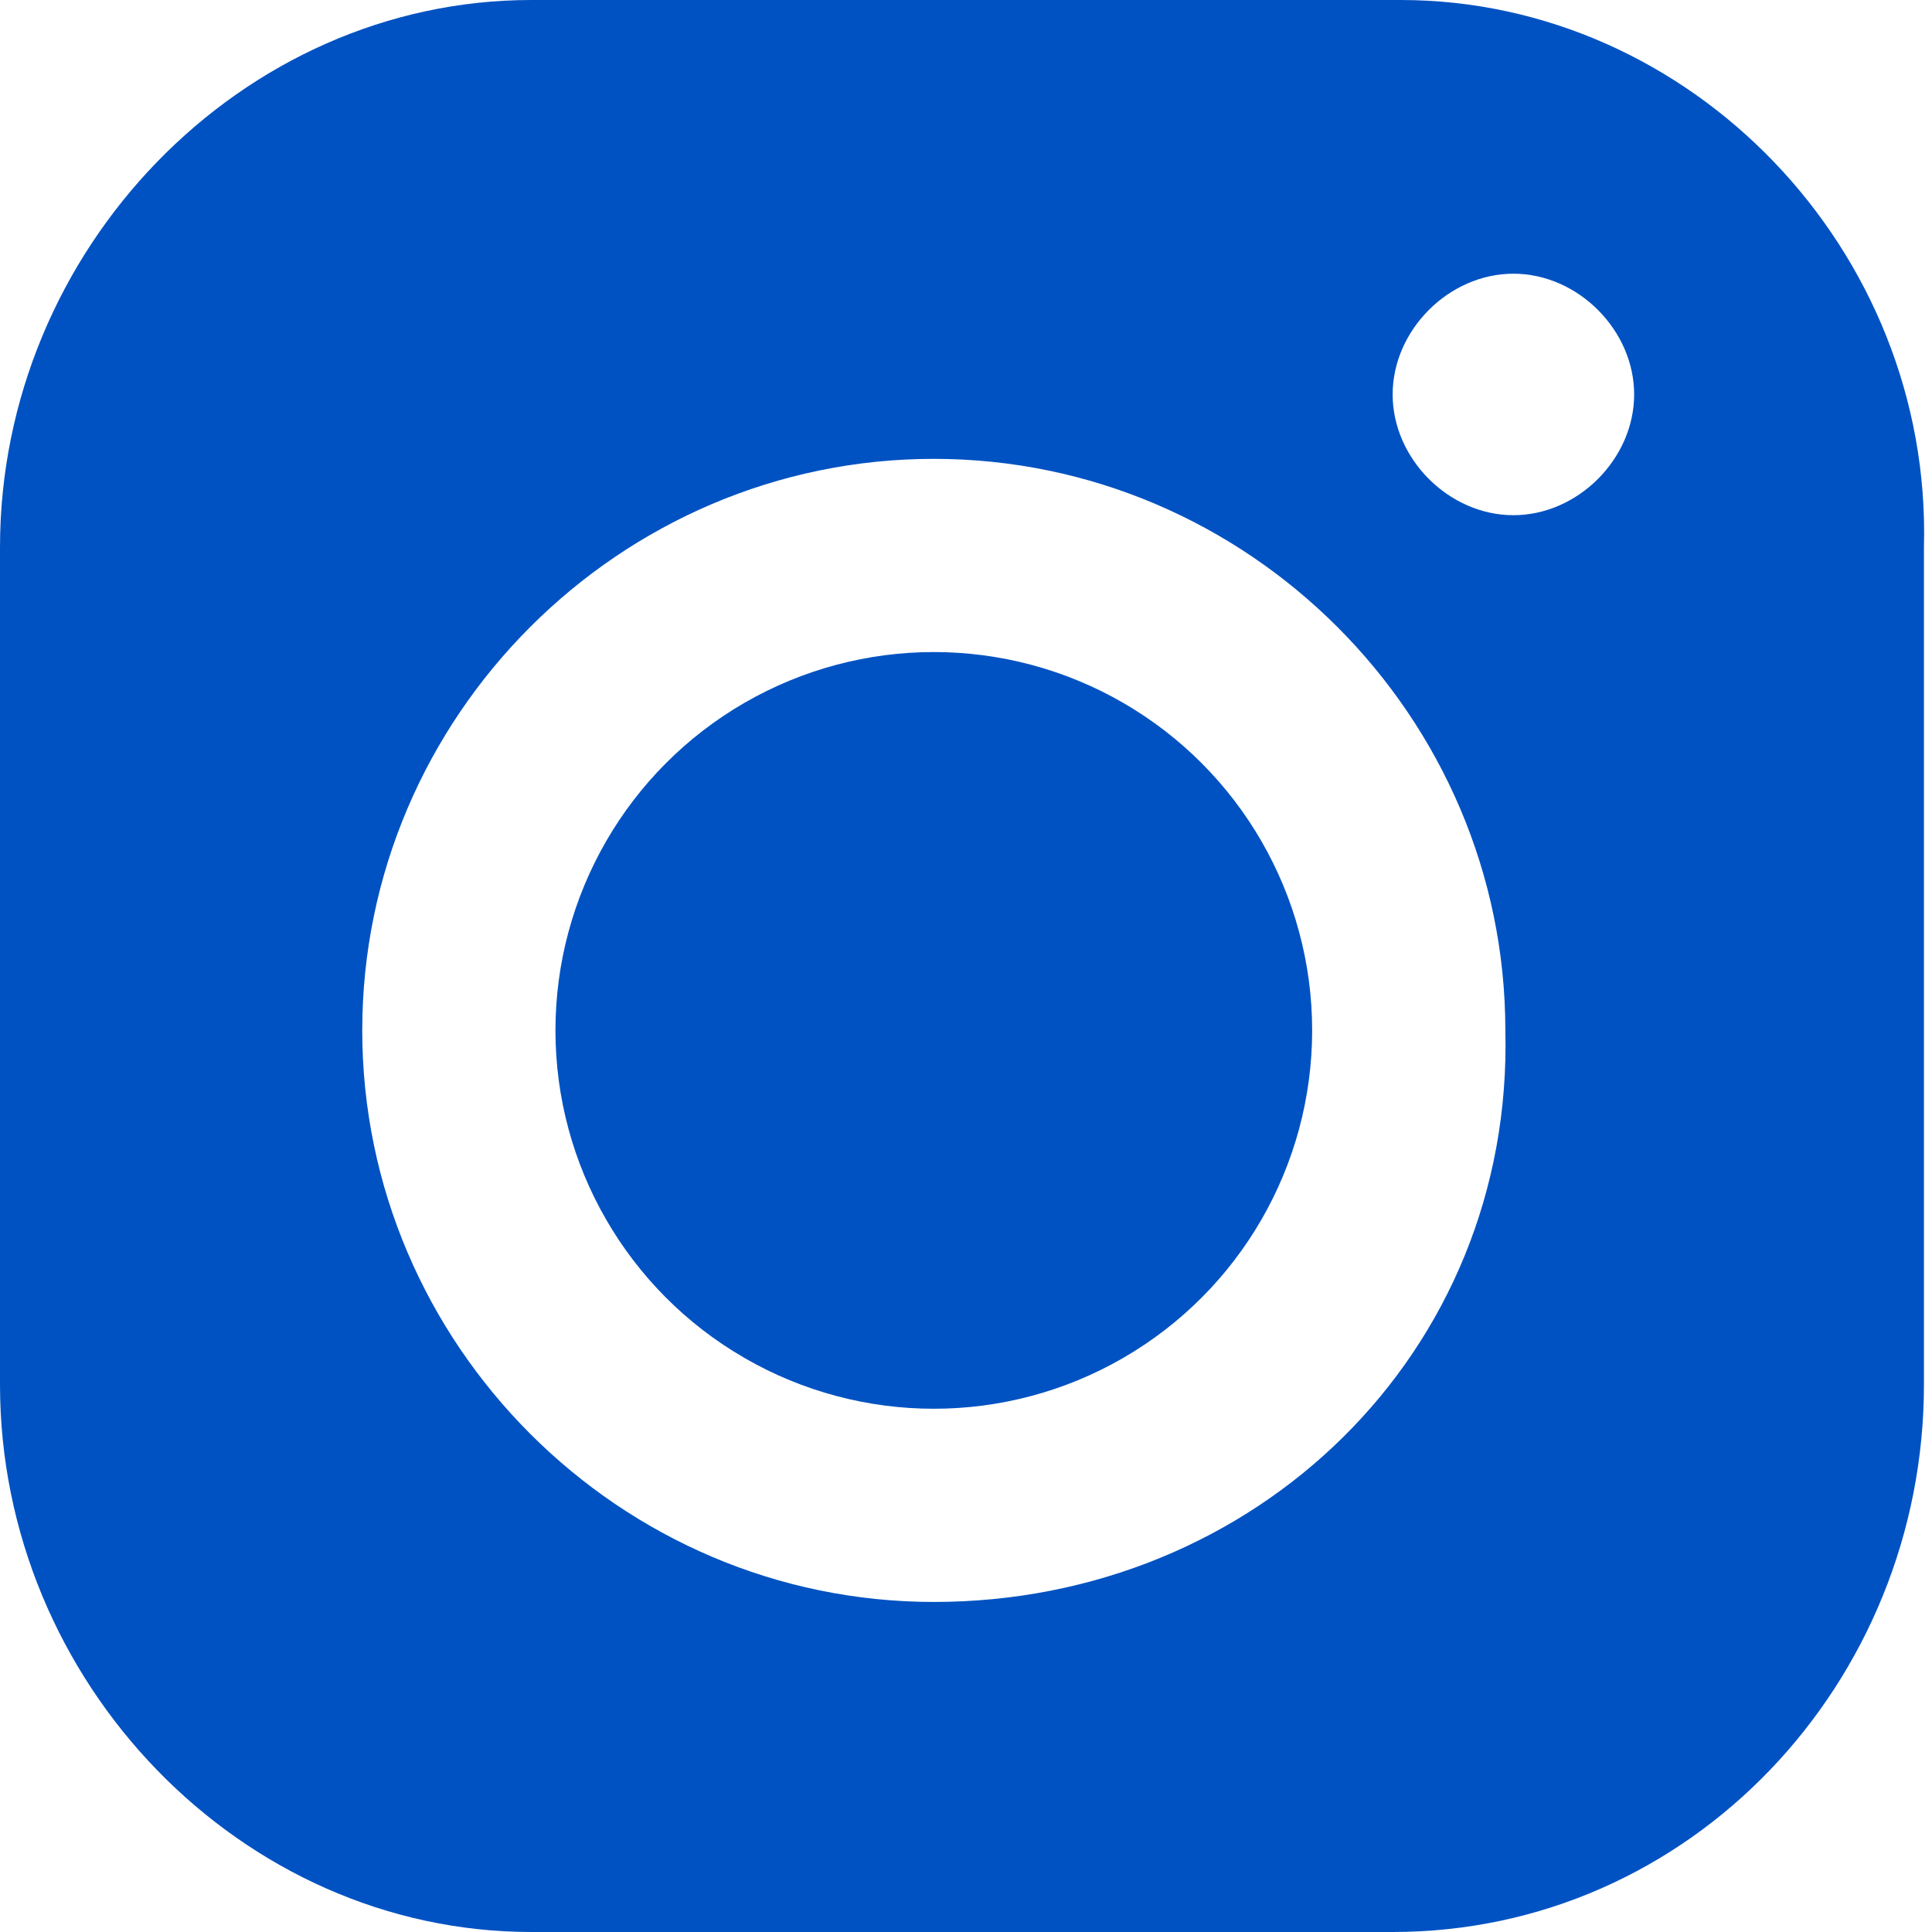 <?xml version="1.0" encoding="utf-8"?>
<!-- Generator: Adobe Illustrator 26.2.1, SVG Export Plug-In . SVG Version: 6.00 Build 0)  -->
<svg version="1.1" id="Layer_1" xmlns="http://www.w3.org/2000/svg" xmlns:xlink="http://www.w3.org/1999/xlink" x="0px" y="0px"
	 viewBox="0 0 24 24" style="enable-background:new 0 0 24 24;" xml:space="preserve">
<style type="text/css">
	.st0{fill-rule:evenodd;clip-rule:evenodd;fill:#0052C2;}
	.st1{fill:none;}
</style>
<g>
	<circle class="st0" cx="11.6" cy="12.8" r="4.7"/>
	<path class="st0" d="M17.4,0H6.6C3,0,0,3.1,0,6.8v10.4C0,20.9,3,24,6.6,24h10.7c3.7,0,6.6-3.1,6.6-6.8V6.8C24,3.1,21,0,17.4,0z
		 M11.6,19.9c-3.9,0-7.1-3.2-7.1-7.1c0-3.9,3.2-7.1,7.1-7.1c3.9,0,7.1,3.2,7.1,7.1C18.8,16.8,15.6,19.9,11.6,19.9z M18.8,6.4
		c-0.8,0-1.5-0.7-1.5-1.5s0.7-1.5,1.5-1.5c0.8,0,1.5,0.7,1.5,1.5S19.6,6.4,18.8,6.4z"/>
</g>
<rect class="st1" width="24" height="24"/>
</svg>
